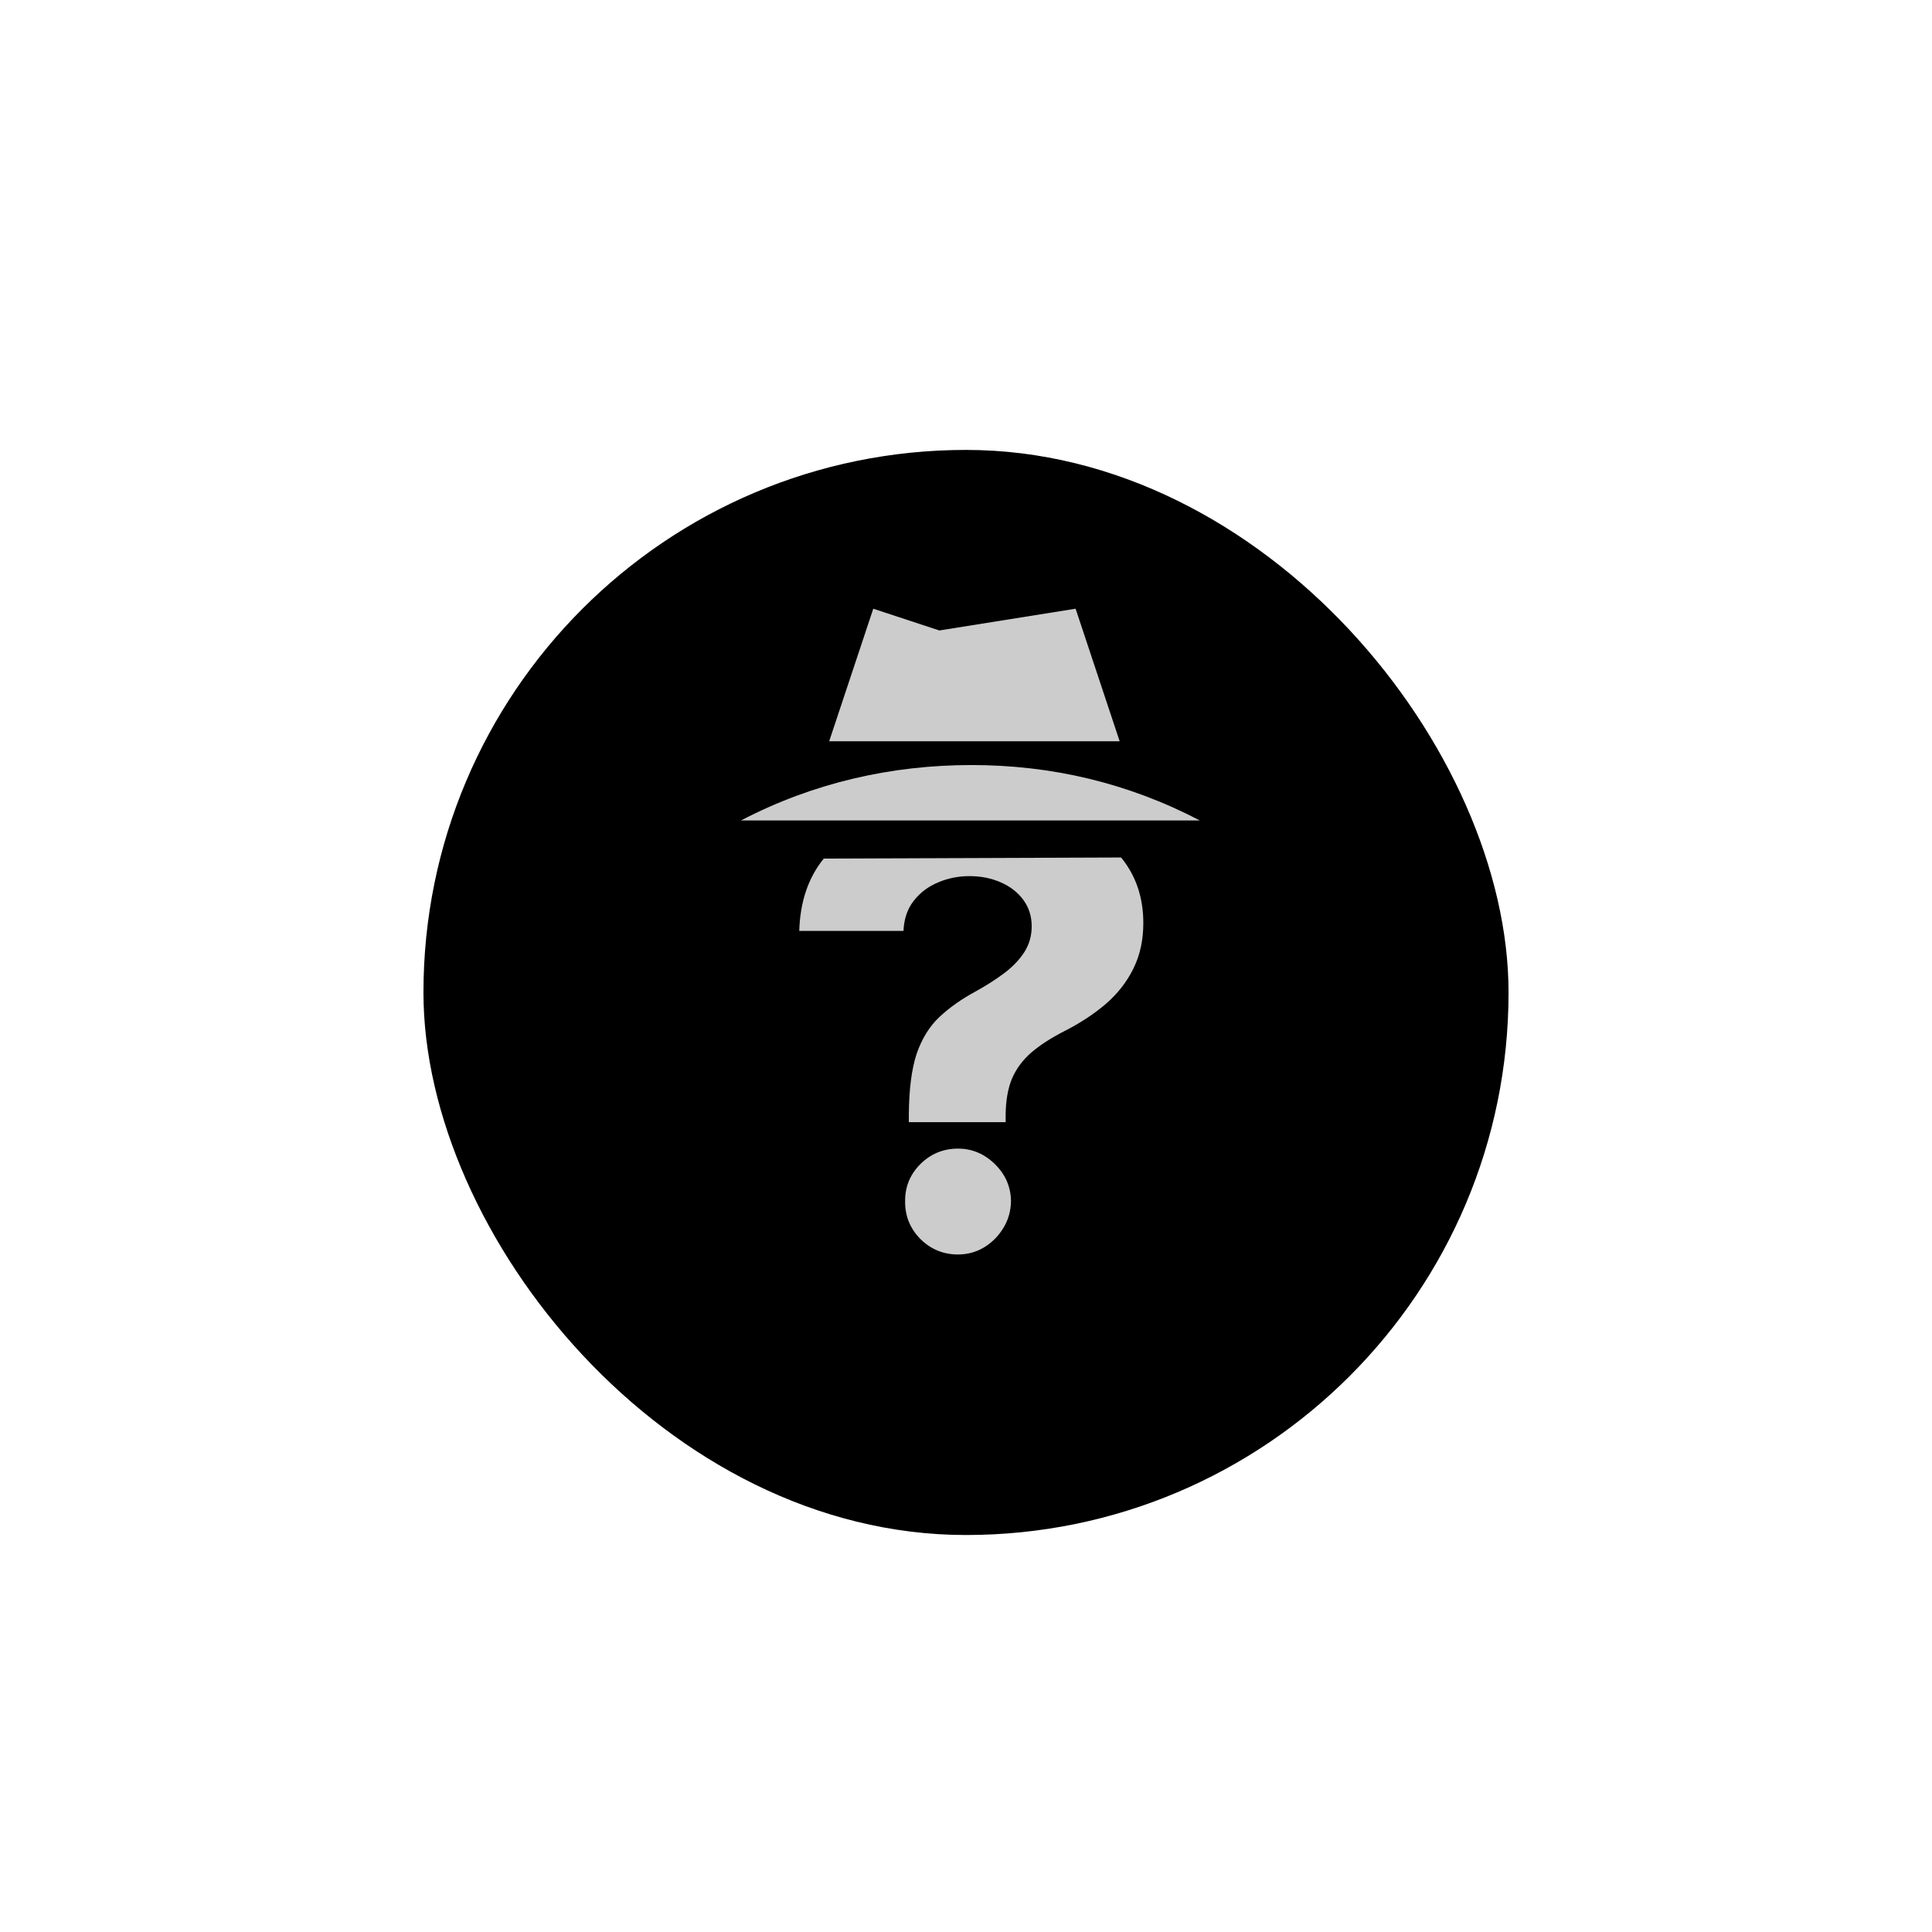 <svg width="73" height="73" viewBox="0 0 73 73" fill="none" xmlns="http://www.w3.org/2000/svg">
<g filter="url(#filter0_ddd_10910_10888)">
<rect x="16" y="14" width="41" height="41" rx="20.5" fill="black"/>
</g>
<path d="M34.34 42.4V42.118C34.347 41.151 34.446 40.381 34.639 39.806C34.839 39.232 35.128 38.768 35.508 38.415C35.888 38.061 36.344 37.741 36.878 37.453C37.277 37.233 37.634 37.003 37.95 36.766C38.265 36.528 38.516 36.266 38.702 35.979C38.889 35.686 38.982 35.36 38.982 35.001C38.982 34.62 38.876 34.286 38.664 33.999C38.452 33.712 38.165 33.49 37.805 33.336C37.451 33.181 37.059 33.104 36.627 33.104C36.209 33.104 35.813 33.184 35.44 33.344C35.067 33.499 34.762 33.731 34.523 34.04C34.285 34.344 34.157 34.722 34.138 35.175H30.2C30.232 34.071 30.541 33.159 31.126 32.441L42.36 32.4C42.92 33.085 43.2 33.91 43.2 34.877C43.2 35.523 43.074 36.097 42.823 36.6C42.579 37.097 42.235 37.539 41.791 37.926C41.347 38.307 40.822 38.652 40.218 38.961C39.709 39.221 39.291 39.492 38.963 39.773C38.641 40.055 38.4 40.381 38.239 40.751C38.085 41.121 38.004 41.577 37.998 42.118V42.4H34.34Z" fill="white" fill-opacity="0.8"/>
<path d="M34.775 46.814C35.169 47.204 35.644 47.4 36.2 47.4C36.555 47.4 36.883 47.31 37.183 47.132C37.483 46.948 37.725 46.705 37.908 46.404C38.097 46.097 38.194 45.76 38.2 45.391C38.194 44.845 37.991 44.376 37.591 43.985C37.191 43.595 36.727 43.4 36.2 43.4C35.644 43.4 35.169 43.595 34.775 43.985C34.386 44.376 34.194 44.845 34.2 45.391C34.194 45.944 34.386 46.418 34.775 46.814Z" fill="white" fill-opacity="0.8"/>
<path d="M36.705 28.907C33.677 28.907 30.725 29.579 28 31H45.333C42.608 29.579 39.732 28.907 36.705 28.907ZM40.641 23L35.493 23.822L32.996 23L31.33 28.009H42.306L40.641 23Z" fill="white" fill-opacity="0.8"/>
<defs>
<filter id="filter0_ddd_10910_10888" x="0" y="0" width="73" height="73" filterUnits="userSpaceOnUse" color-interpolation-filters="sRGB">
<feFlood flood-opacity="0" result="BackgroundImageFix"/>
<feColorMatrix in="SourceAlpha" type="matrix" values="0 0 0 0 0 0 0 0 0 0 0 0 0 0 0 0 0 0 127 0" result="hardAlpha"/>
<feOffset dy="2"/>
<feGaussianBlur stdDeviation="8"/>
<feColorMatrix type="matrix" values="0 0 0 0 0.129 0 0 0 0 0.169 0 0 0 0 0.212 0 0 0 0.08 0"/>
<feBlend mode="normal" in2="BackgroundImageFix" result="effect1_dropShadow_10910_10888"/>
<feColorMatrix in="SourceAlpha" type="matrix" values="0 0 0 0 0 0 0 0 0 0 0 0 0 0 0 0 0 0 127 0" result="hardAlpha"/>
<feOffset dy="1"/>
<feGaussianBlur stdDeviation="1.5"/>
<feColorMatrix type="matrix" values="0 0 0 0 0.251 0 0 0 0 0.261 0 0 0 0 0.27 0 0 0 0.12 0"/>
<feBlend mode="normal" in2="effect1_dropShadow_10910_10888" result="effect2_dropShadow_10910_10888"/>
<feColorMatrix in="SourceAlpha" type="matrix" values="0 0 0 0 0 0 0 0 0 0 0 0 0 0 0 0 0 0 127 0" result="hardAlpha"/>
<feOffset/>
<feColorMatrix type="matrix" values="0 0 0 0 0.024 0 0 0 0 0.173 0 0 0 0 0.32 0 0 0 0.1 0"/>
<feBlend mode="normal" in2="effect2_dropShadow_10910_10888" result="effect3_dropShadow_10910_10888"/>
<feBlend mode="normal" in="SourceGraphic" in2="effect3_dropShadow_10910_10888" result="shape"/>
</filter>
</defs>
</svg>
